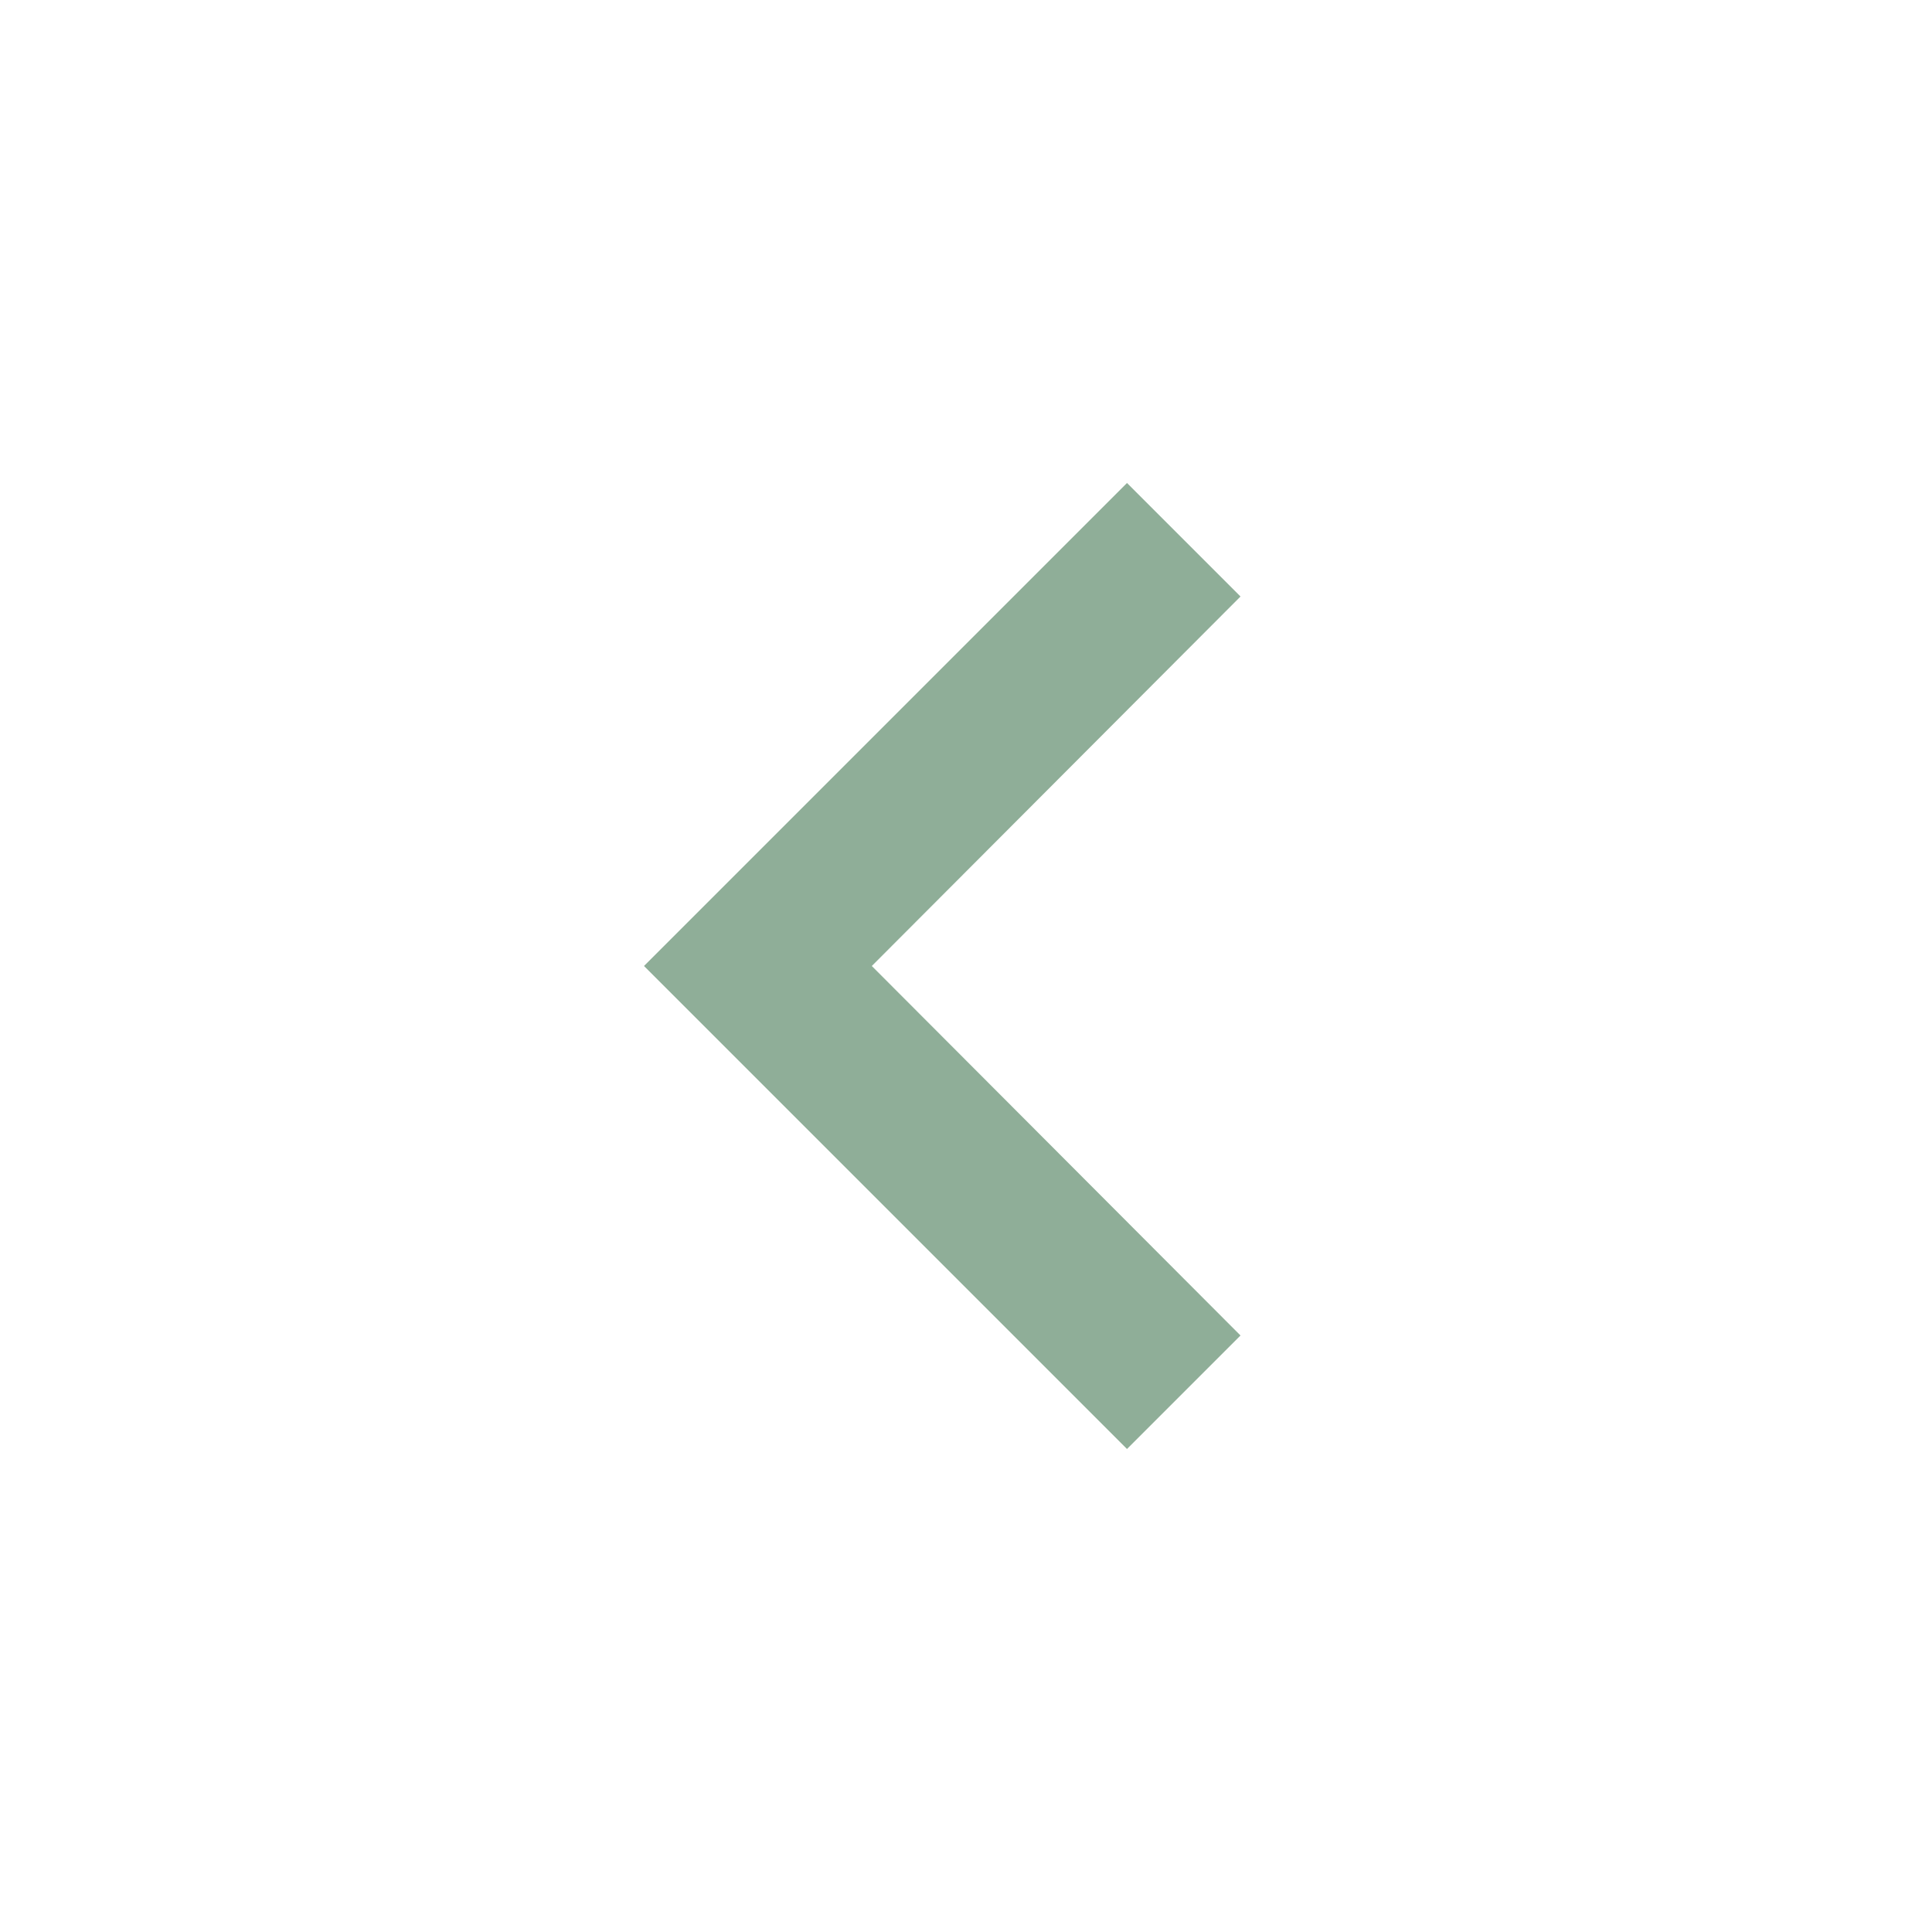 <svg width="24" height="24" viewBox="0 0 24 24" fill="none" xmlns="http://www.w3.org/2000/svg">
<g clip-path="url(#clip0_1768_19338)">
<path d="M15.41 16.59L10.83 12L15.41 7.41L14 6L8 12L14 18L15.41 16.59Z" fill="#8FAE98"/>
</g>
<defs>
<clipPath id="clip0_1768_19338">
<rect width="24" height="24" fill="white"/>
</clipPath>
</defs>
</svg>
